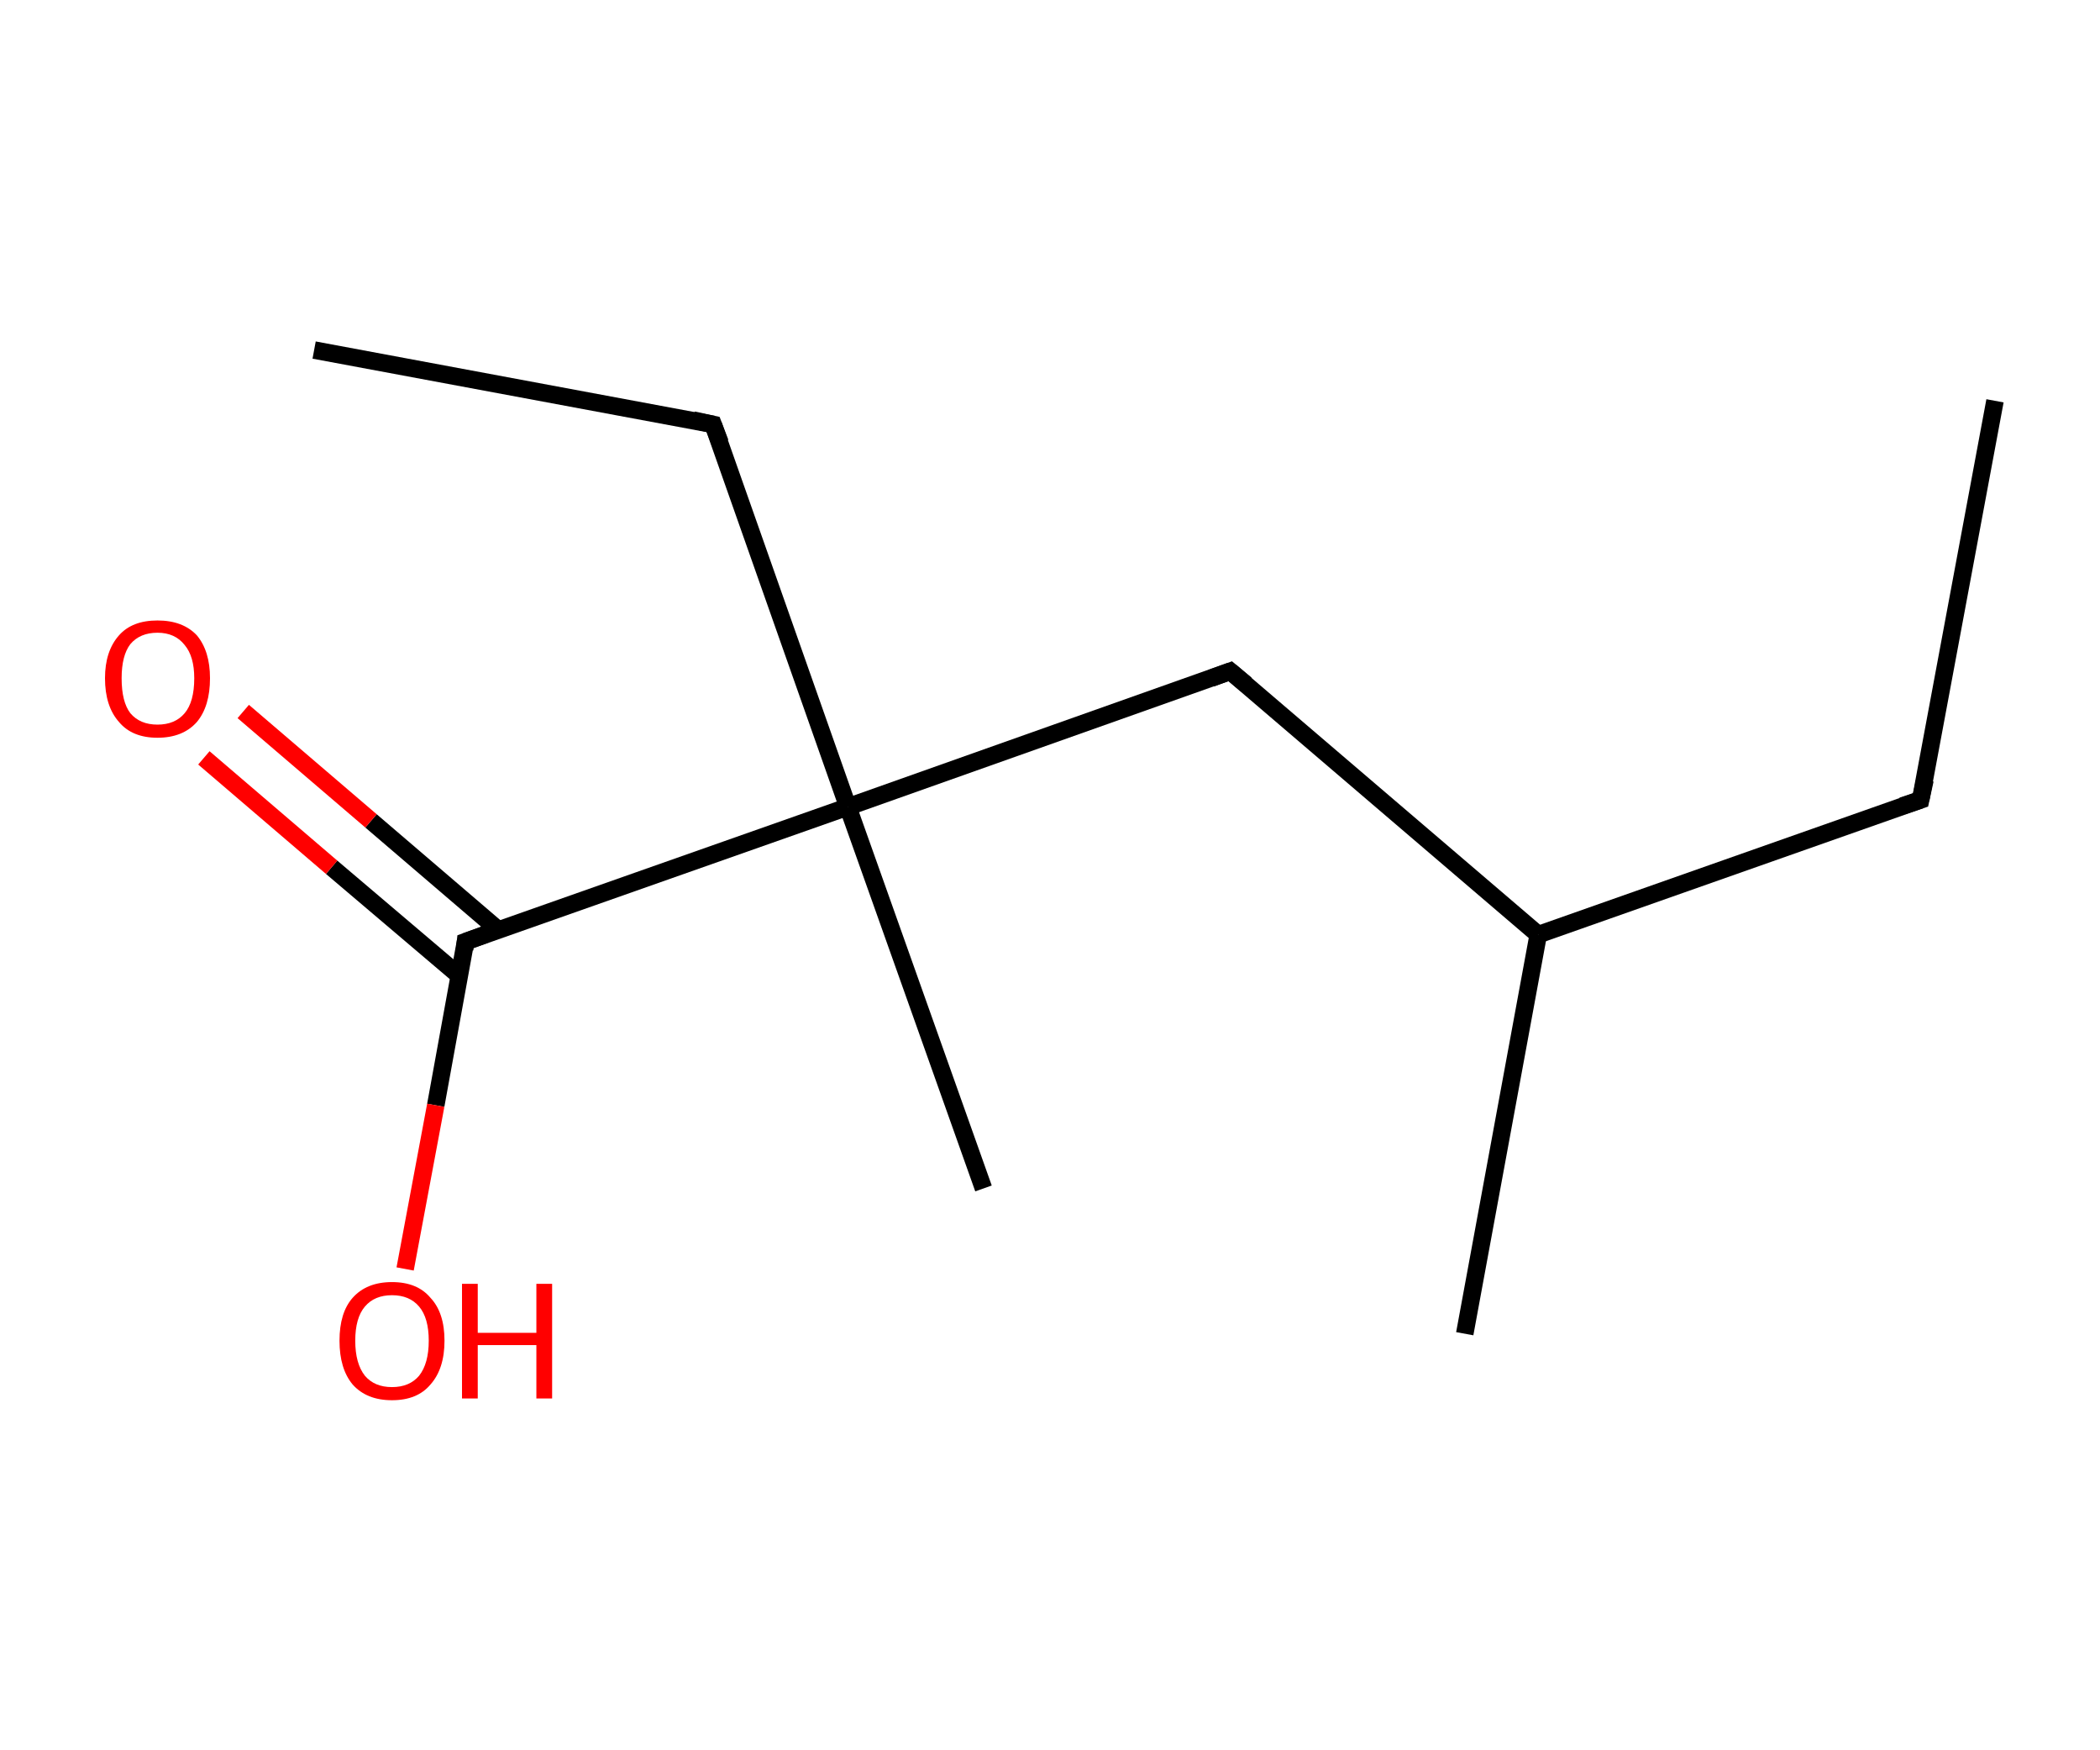 <?xml version='1.0' encoding='ASCII' standalone='yes'?>
<svg xmlns="http://www.w3.org/2000/svg" xmlns:rdkit="http://www.rdkit.org/xml" xmlns:xlink="http://www.w3.org/1999/xlink" version="1.1" baseProfile="full" xml:space="preserve" width="240px" height="200px" viewBox="0 0 240 200">
<!-- END OF HEADER -->
<rect style="opacity:1.0;fill:#FFFFFF;stroke:none" width="240.0" height="200.0" x="0.0" y="0.0"> </rect>
<path class="bond-0 atom-0 atom-1" d="M 228.0,45.8 L 219.5,91.4" style="fill:none;fill-rule:evenodd;stroke:#000000;stroke-width:2.0px;stroke-linecap:butt;stroke-linejoin:miter;stroke-opacity:1"/>
<path class="bond-1 atom-1 atom-2" d="M 219.5,91.4 L 175.8,106.8" style="fill:none;fill-rule:evenodd;stroke:#000000;stroke-width:2.0px;stroke-linecap:butt;stroke-linejoin:miter;stroke-opacity:1"/>
<path class="bond-2 atom-2 atom-3" d="M 175.8,106.8 L 167.4,152.4" style="fill:none;fill-rule:evenodd;stroke:#000000;stroke-width:2.0px;stroke-linecap:butt;stroke-linejoin:miter;stroke-opacity:1"/>
<path class="bond-3 atom-2 atom-4" d="M 175.8,106.8 L 140.6,76.7" style="fill:none;fill-rule:evenodd;stroke:#000000;stroke-width:2.0px;stroke-linecap:butt;stroke-linejoin:miter;stroke-opacity:1"/>
<path class="bond-4 atom-4 atom-5" d="M 140.6,76.7 L 96.9,92.2" style="fill:none;fill-rule:evenodd;stroke:#000000;stroke-width:2.0px;stroke-linecap:butt;stroke-linejoin:miter;stroke-opacity:1"/>
<path class="bond-5 atom-5 atom-6" d="M 96.9,92.2 L 112.4,135.8" style="fill:none;fill-rule:evenodd;stroke:#000000;stroke-width:2.0px;stroke-linecap:butt;stroke-linejoin:miter;stroke-opacity:1"/>
<path class="bond-6 atom-5 atom-7" d="M 96.9,92.2 L 81.5,48.5" style="fill:none;fill-rule:evenodd;stroke:#000000;stroke-width:2.0px;stroke-linecap:butt;stroke-linejoin:miter;stroke-opacity:1"/>
<path class="bond-7 atom-7 atom-8" d="M 81.5,48.5 L 35.9,40.0" style="fill:none;fill-rule:evenodd;stroke:#000000;stroke-width:2.0px;stroke-linecap:butt;stroke-linejoin:miter;stroke-opacity:1"/>
<path class="bond-8 atom-5 atom-9" d="M 96.9,92.2 L 53.2,107.6" style="fill:none;fill-rule:evenodd;stroke:#000000;stroke-width:2.0px;stroke-linecap:butt;stroke-linejoin:miter;stroke-opacity:1"/>
<path class="bond-9 atom-9 atom-10" d="M 57.0,106.3 L 42.4,93.8" style="fill:none;fill-rule:evenodd;stroke:#000000;stroke-width:2.0px;stroke-linecap:butt;stroke-linejoin:miter;stroke-opacity:1"/>
<path class="bond-9 atom-9 atom-10" d="M 42.4,93.8 L 27.8,81.3" style="fill:none;fill-rule:evenodd;stroke:#FF0000;stroke-width:2.0px;stroke-linecap:butt;stroke-linejoin:miter;stroke-opacity:1"/>
<path class="bond-9 atom-9 atom-10" d="M 52.5,111.5 L 37.9,99.1" style="fill:none;fill-rule:evenodd;stroke:#000000;stroke-width:2.0px;stroke-linecap:butt;stroke-linejoin:miter;stroke-opacity:1"/>
<path class="bond-9 atom-9 atom-10" d="M 37.9,99.1 L 23.3,86.6" style="fill:none;fill-rule:evenodd;stroke:#FF0000;stroke-width:2.0px;stroke-linecap:butt;stroke-linejoin:miter;stroke-opacity:1"/>
<path class="bond-10 atom-9 atom-11" d="M 53.2,107.6 L 49.8,126.3" style="fill:none;fill-rule:evenodd;stroke:#000000;stroke-width:2.0px;stroke-linecap:butt;stroke-linejoin:miter;stroke-opacity:1"/>
<path class="bond-10 atom-9 atom-11" d="M 49.8,126.3 L 46.3,145.0" style="fill:none;fill-rule:evenodd;stroke:#FF0000;stroke-width:2.0px;stroke-linecap:butt;stroke-linejoin:miter;stroke-opacity:1"/>
<path d="M 220.0,89.1 L 219.5,91.4 L 217.4,92.1" style="fill:none;stroke:#000000;stroke-width:2.0px;stroke-linecap:butt;stroke-linejoin:miter;stroke-opacity:1;"/>
<path d="M 142.4,78.2 L 140.6,76.7 L 138.4,77.5" style="fill:none;stroke:#000000;stroke-width:2.0px;stroke-linecap:butt;stroke-linejoin:miter;stroke-opacity:1;"/>
<path d="M 82.3,50.6 L 81.5,48.5 L 79.2,48.0" style="fill:none;stroke:#000000;stroke-width:2.0px;stroke-linecap:butt;stroke-linejoin:miter;stroke-opacity:1;"/>
<path d="M 55.4,106.8 L 53.2,107.6 L 53.1,108.5" style="fill:none;stroke:#000000;stroke-width:2.0px;stroke-linecap:butt;stroke-linejoin:miter;stroke-opacity:1;"/>
<path class="atom-10" d="M 12.0 77.5 Q 12.0 74.4, 13.6 72.6 Q 15.1 70.9, 18.0 70.9 Q 20.9 70.9, 22.5 72.6 Q 24.0 74.4, 24.0 77.5 Q 24.0 80.7, 22.5 82.5 Q 20.9 84.3, 18.0 84.3 Q 15.1 84.3, 13.6 82.5 Q 12.0 80.7, 12.0 77.5 M 18.0 82.8 Q 20.0 82.8, 21.1 81.5 Q 22.2 80.2, 22.2 77.5 Q 22.2 75.0, 21.1 73.7 Q 20.0 72.3, 18.0 72.3 Q 16.0 72.3, 14.9 73.6 Q 13.9 74.9, 13.9 77.5 Q 13.9 80.2, 14.9 81.5 Q 16.0 82.8, 18.0 82.8 " fill="#FF0000"/>
<path class="atom-11" d="M 38.8 153.2 Q 38.8 150.0, 40.3 148.3 Q 41.9 146.5, 44.8 146.5 Q 47.7 146.5, 49.2 148.3 Q 50.8 150.0, 50.8 153.2 Q 50.8 156.4, 49.2 158.2 Q 47.7 160.0, 44.8 160.0 Q 41.9 160.0, 40.3 158.2 Q 38.8 156.4, 38.8 153.2 M 44.8 158.5 Q 46.8 158.5, 47.9 157.2 Q 49.0 155.8, 49.0 153.2 Q 49.0 150.6, 47.9 149.3 Q 46.8 148.0, 44.8 148.0 Q 42.8 148.0, 41.7 149.3 Q 40.6 150.6, 40.6 153.2 Q 40.6 155.8, 41.7 157.2 Q 42.8 158.5, 44.8 158.5 " fill="#FF0000"/>
<path class="atom-11" d="M 52.8 146.7 L 54.6 146.7 L 54.6 152.3 L 61.3 152.3 L 61.3 146.7 L 63.1 146.7 L 63.1 159.8 L 61.3 159.8 L 61.3 153.7 L 54.6 153.7 L 54.6 159.8 L 52.8 159.8 L 52.8 146.7 " fill="#FF0000"/>
</svg>
